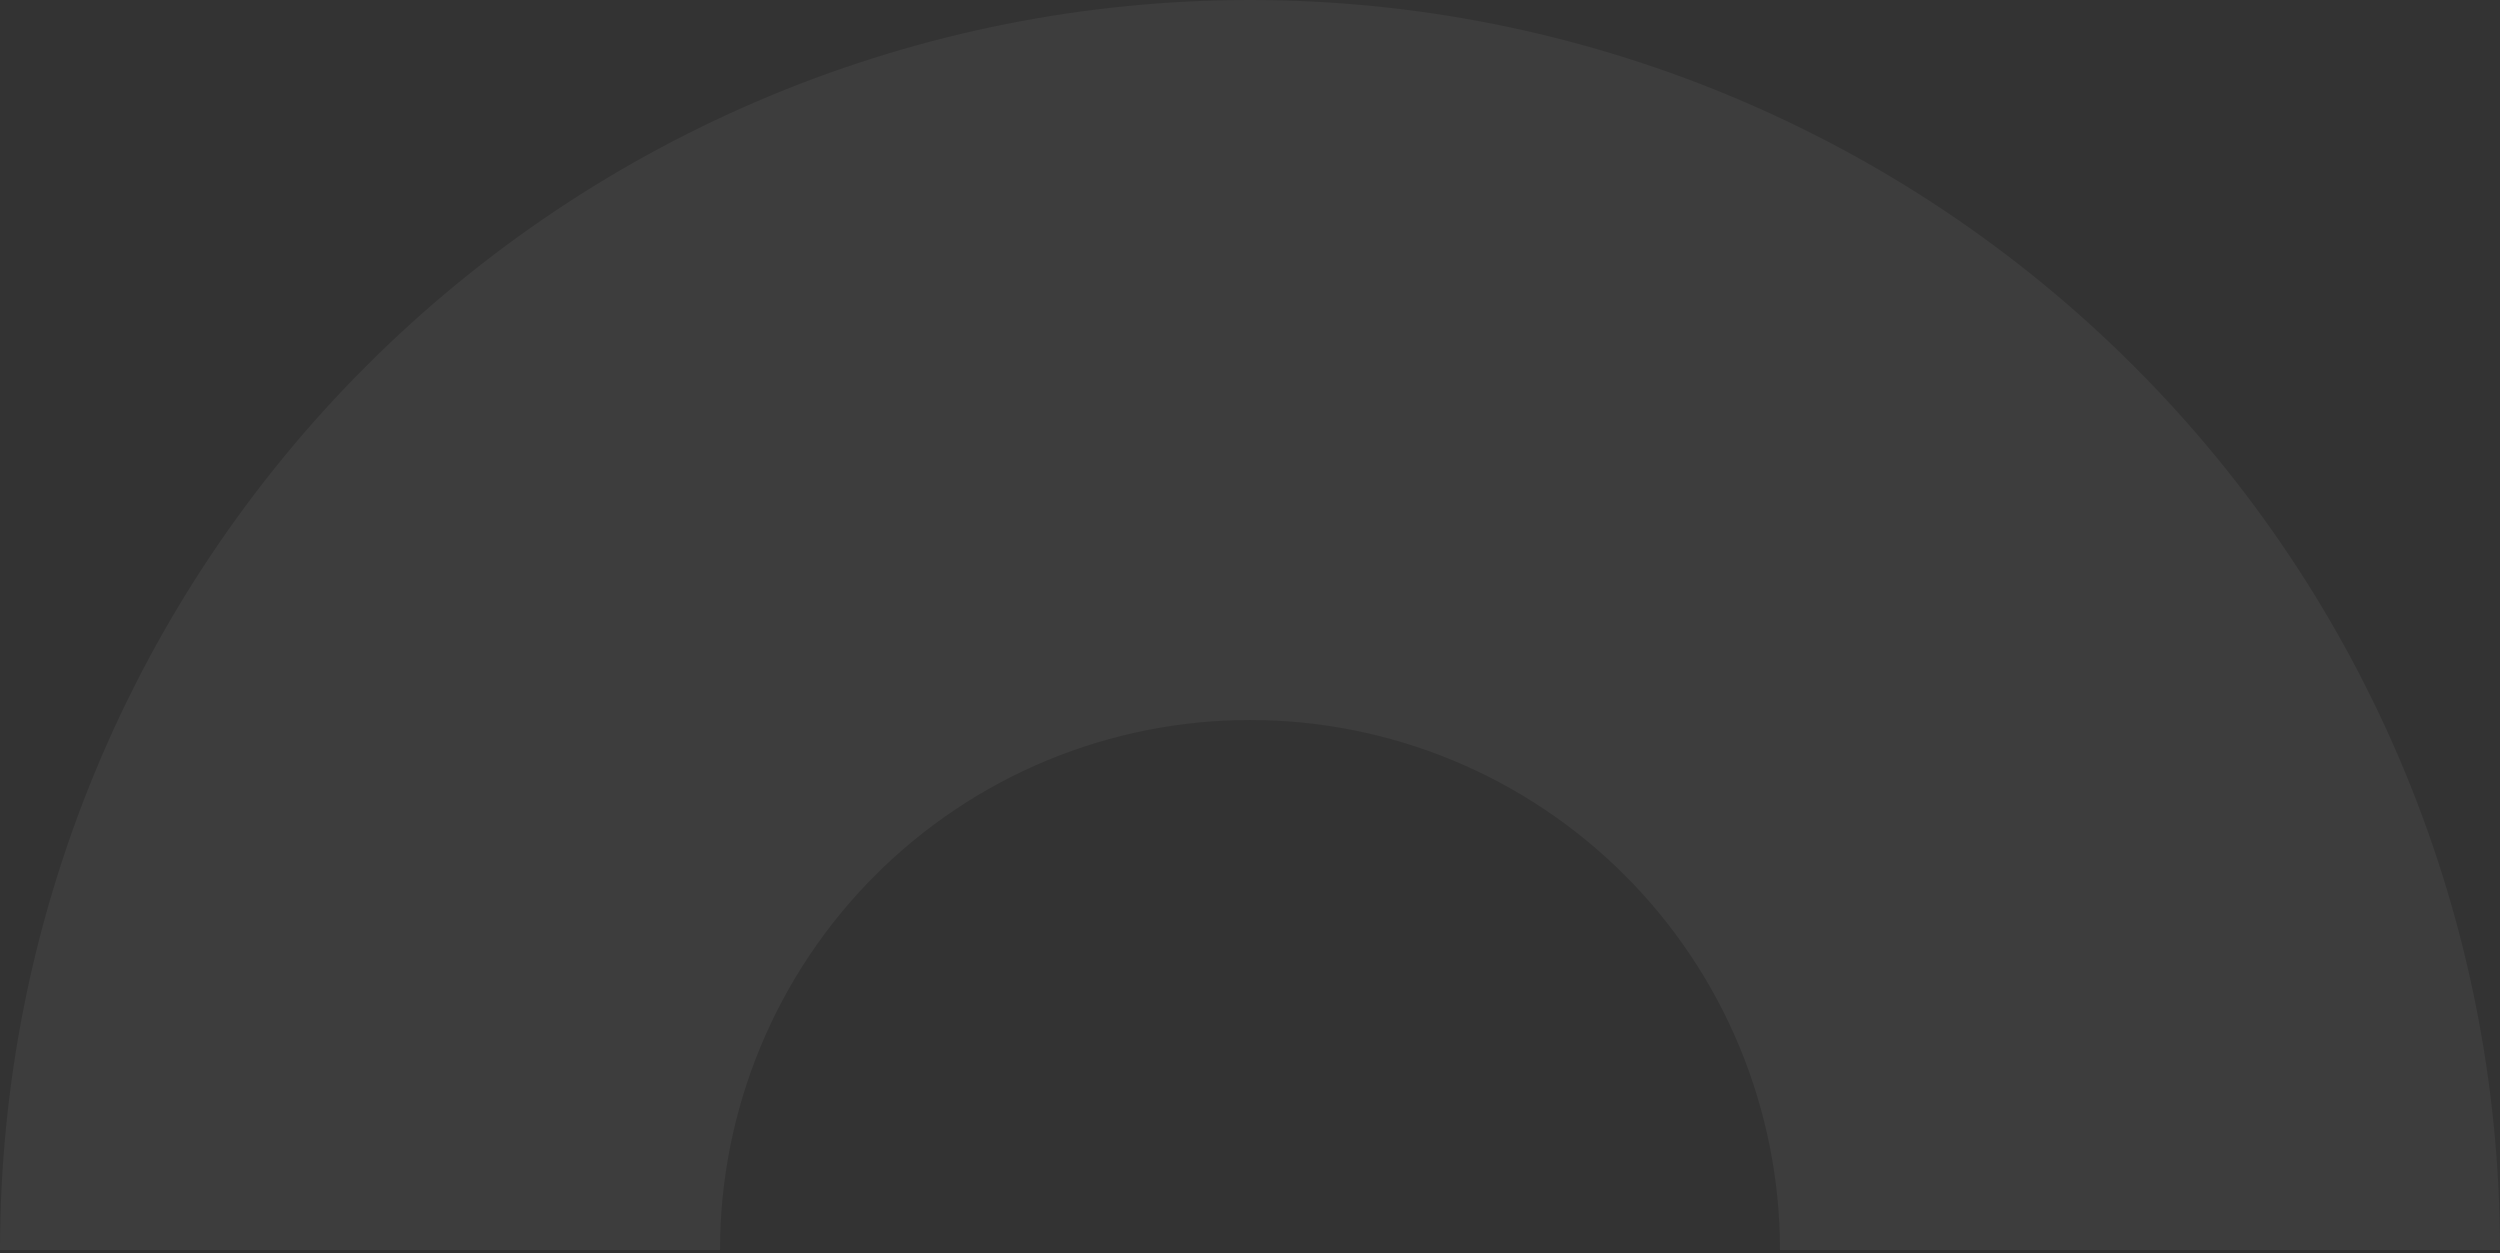 <svg width="373" height="187" viewBox="0 0 373 187" fill="none" xmlns="http://www.w3.org/2000/svg">
<rect x="0" y="0" width="373" height="187" fill="#333333" stroke="none"/>
<path opacity="0.05" d="M373 186.5C373 162.008 368.176 137.757 358.804 115.13C349.431 92.502 335.694 71.943 318.375 54.625C301.057 37.306 280.498 23.569 257.87 14.197C235.243 4.824 210.992 -1.07056e-06 186.5 0C162.008 1.07056e-06 137.757 4.824 115.13 14.197C92.502 23.569 71.943 37.306 54.625 54.625C37.306 71.943 23.569 92.502 14.197 115.13C4.824 137.757 -2.14112e-06 162.008 0 186.5L107.428 186.5C107.428 176.116 109.473 165.834 113.447 156.24C117.421 146.647 123.245 137.93 130.588 130.588C137.93 123.245 146.647 117.421 156.24 113.447C165.834 109.473 176.116 107.428 186.5 107.428C196.884 107.428 207.166 109.473 216.76 113.447C226.353 117.421 235.07 123.245 242.412 130.588C249.755 137.93 255.579 146.647 259.553 156.24C263.527 165.834 265.572 176.116 265.572 186.5H373Z" fill="white"/>
</svg>
